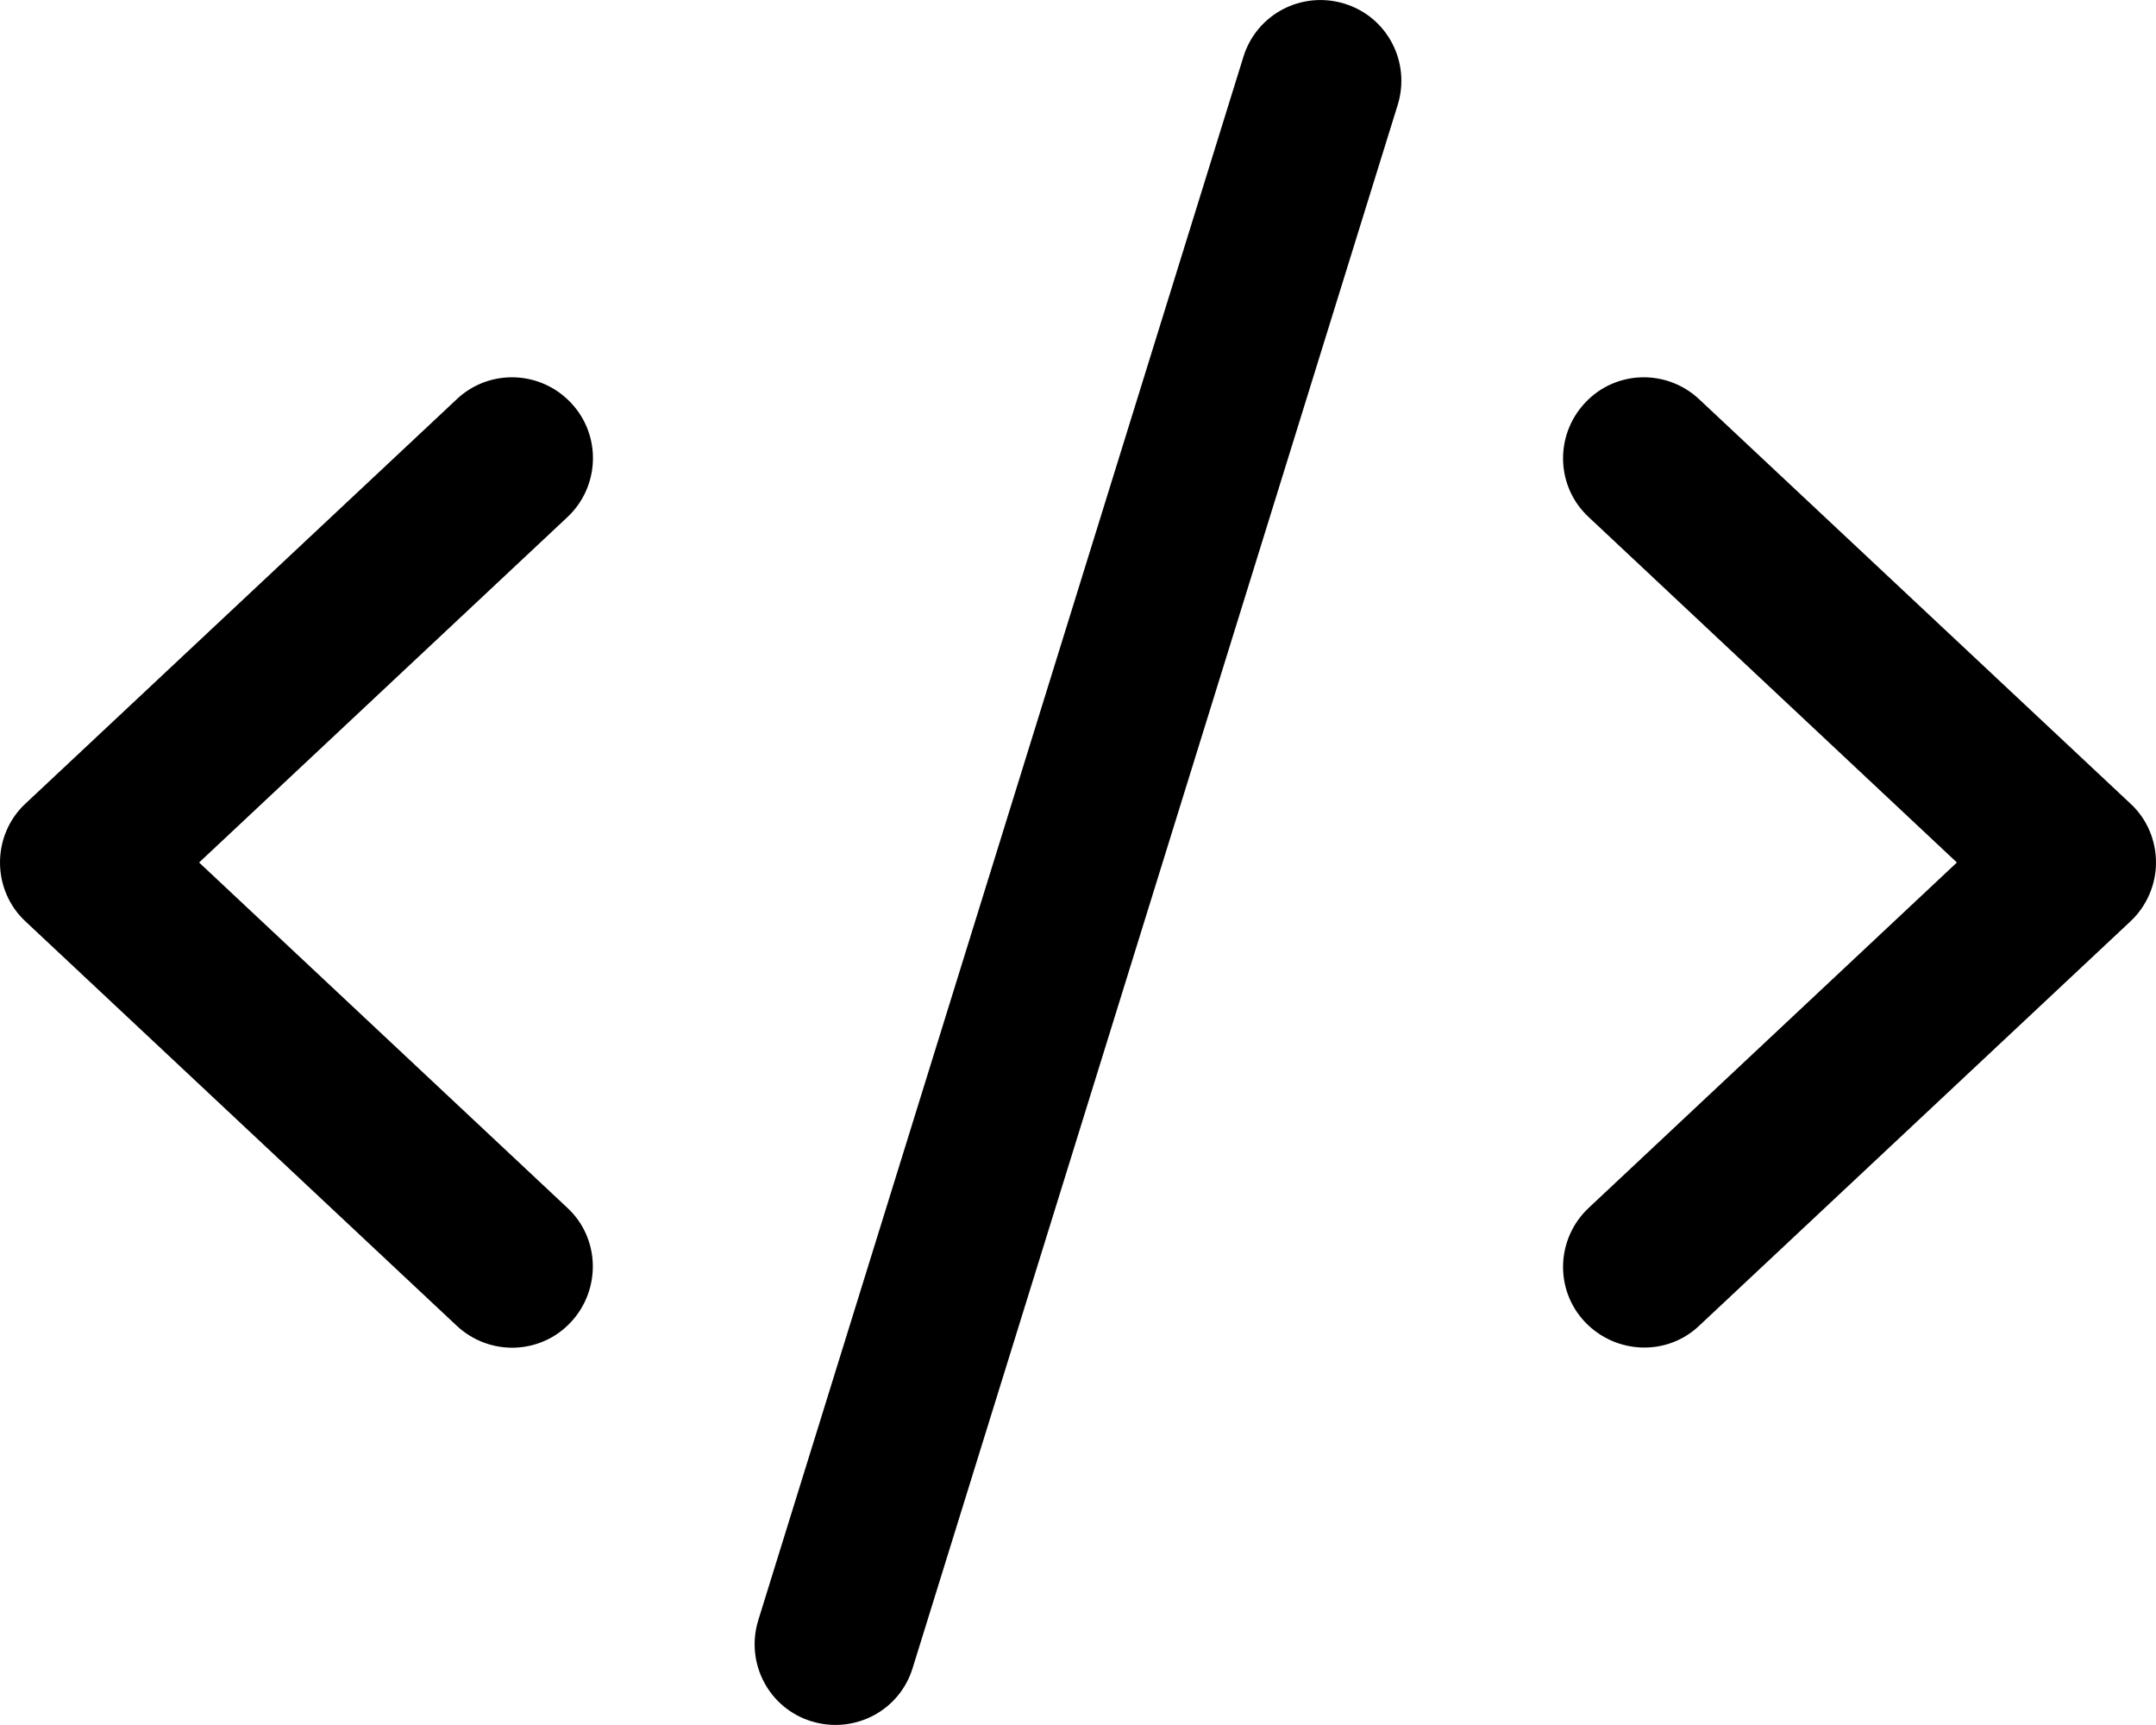 <svg width="20" viewBox="0 0 20 16" fill="none" xmlns="http://www.w3.org/2000/svg">
<path d="M12.472 0.034C12.075 -0.088 11.656 0.131 11.534 0.528L7.034 15.028C6.912 15.425 7.131 15.844 7.528 15.966C7.925 16.087 8.344 15.869 8.466 15.472L12.966 0.972C13.088 0.575 12.869 0.156 12.472 0.034ZM14.703 3.737C14.419 4.041 14.434 4.516 14.738 4.797L18.153 8L14.738 11.203C14.434 11.488 14.419 11.963 14.703 12.262C14.988 12.562 15.463 12.581 15.762 12.297L19.762 8.547C19.913 8.406 20 8.206 20 8C20 7.794 19.916 7.594 19.762 7.453L15.762 3.703C15.459 3.419 14.984 3.434 14.703 3.737ZM5.297 3.737C5.013 3.434 4.537 3.419 4.237 3.703L0.237 7.453C0.084 7.594 0 7.794 0 8C0 8.206 0.084 8.406 0.237 8.547L4.237 12.297C4.541 12.581 5.016 12.566 5.297 12.262C5.578 11.959 5.566 11.484 5.263 11.203L1.847 8L5.263 4.797C5.566 4.513 5.581 4.037 5.297 3.737Z" fill="currentColor"/>
</svg>
